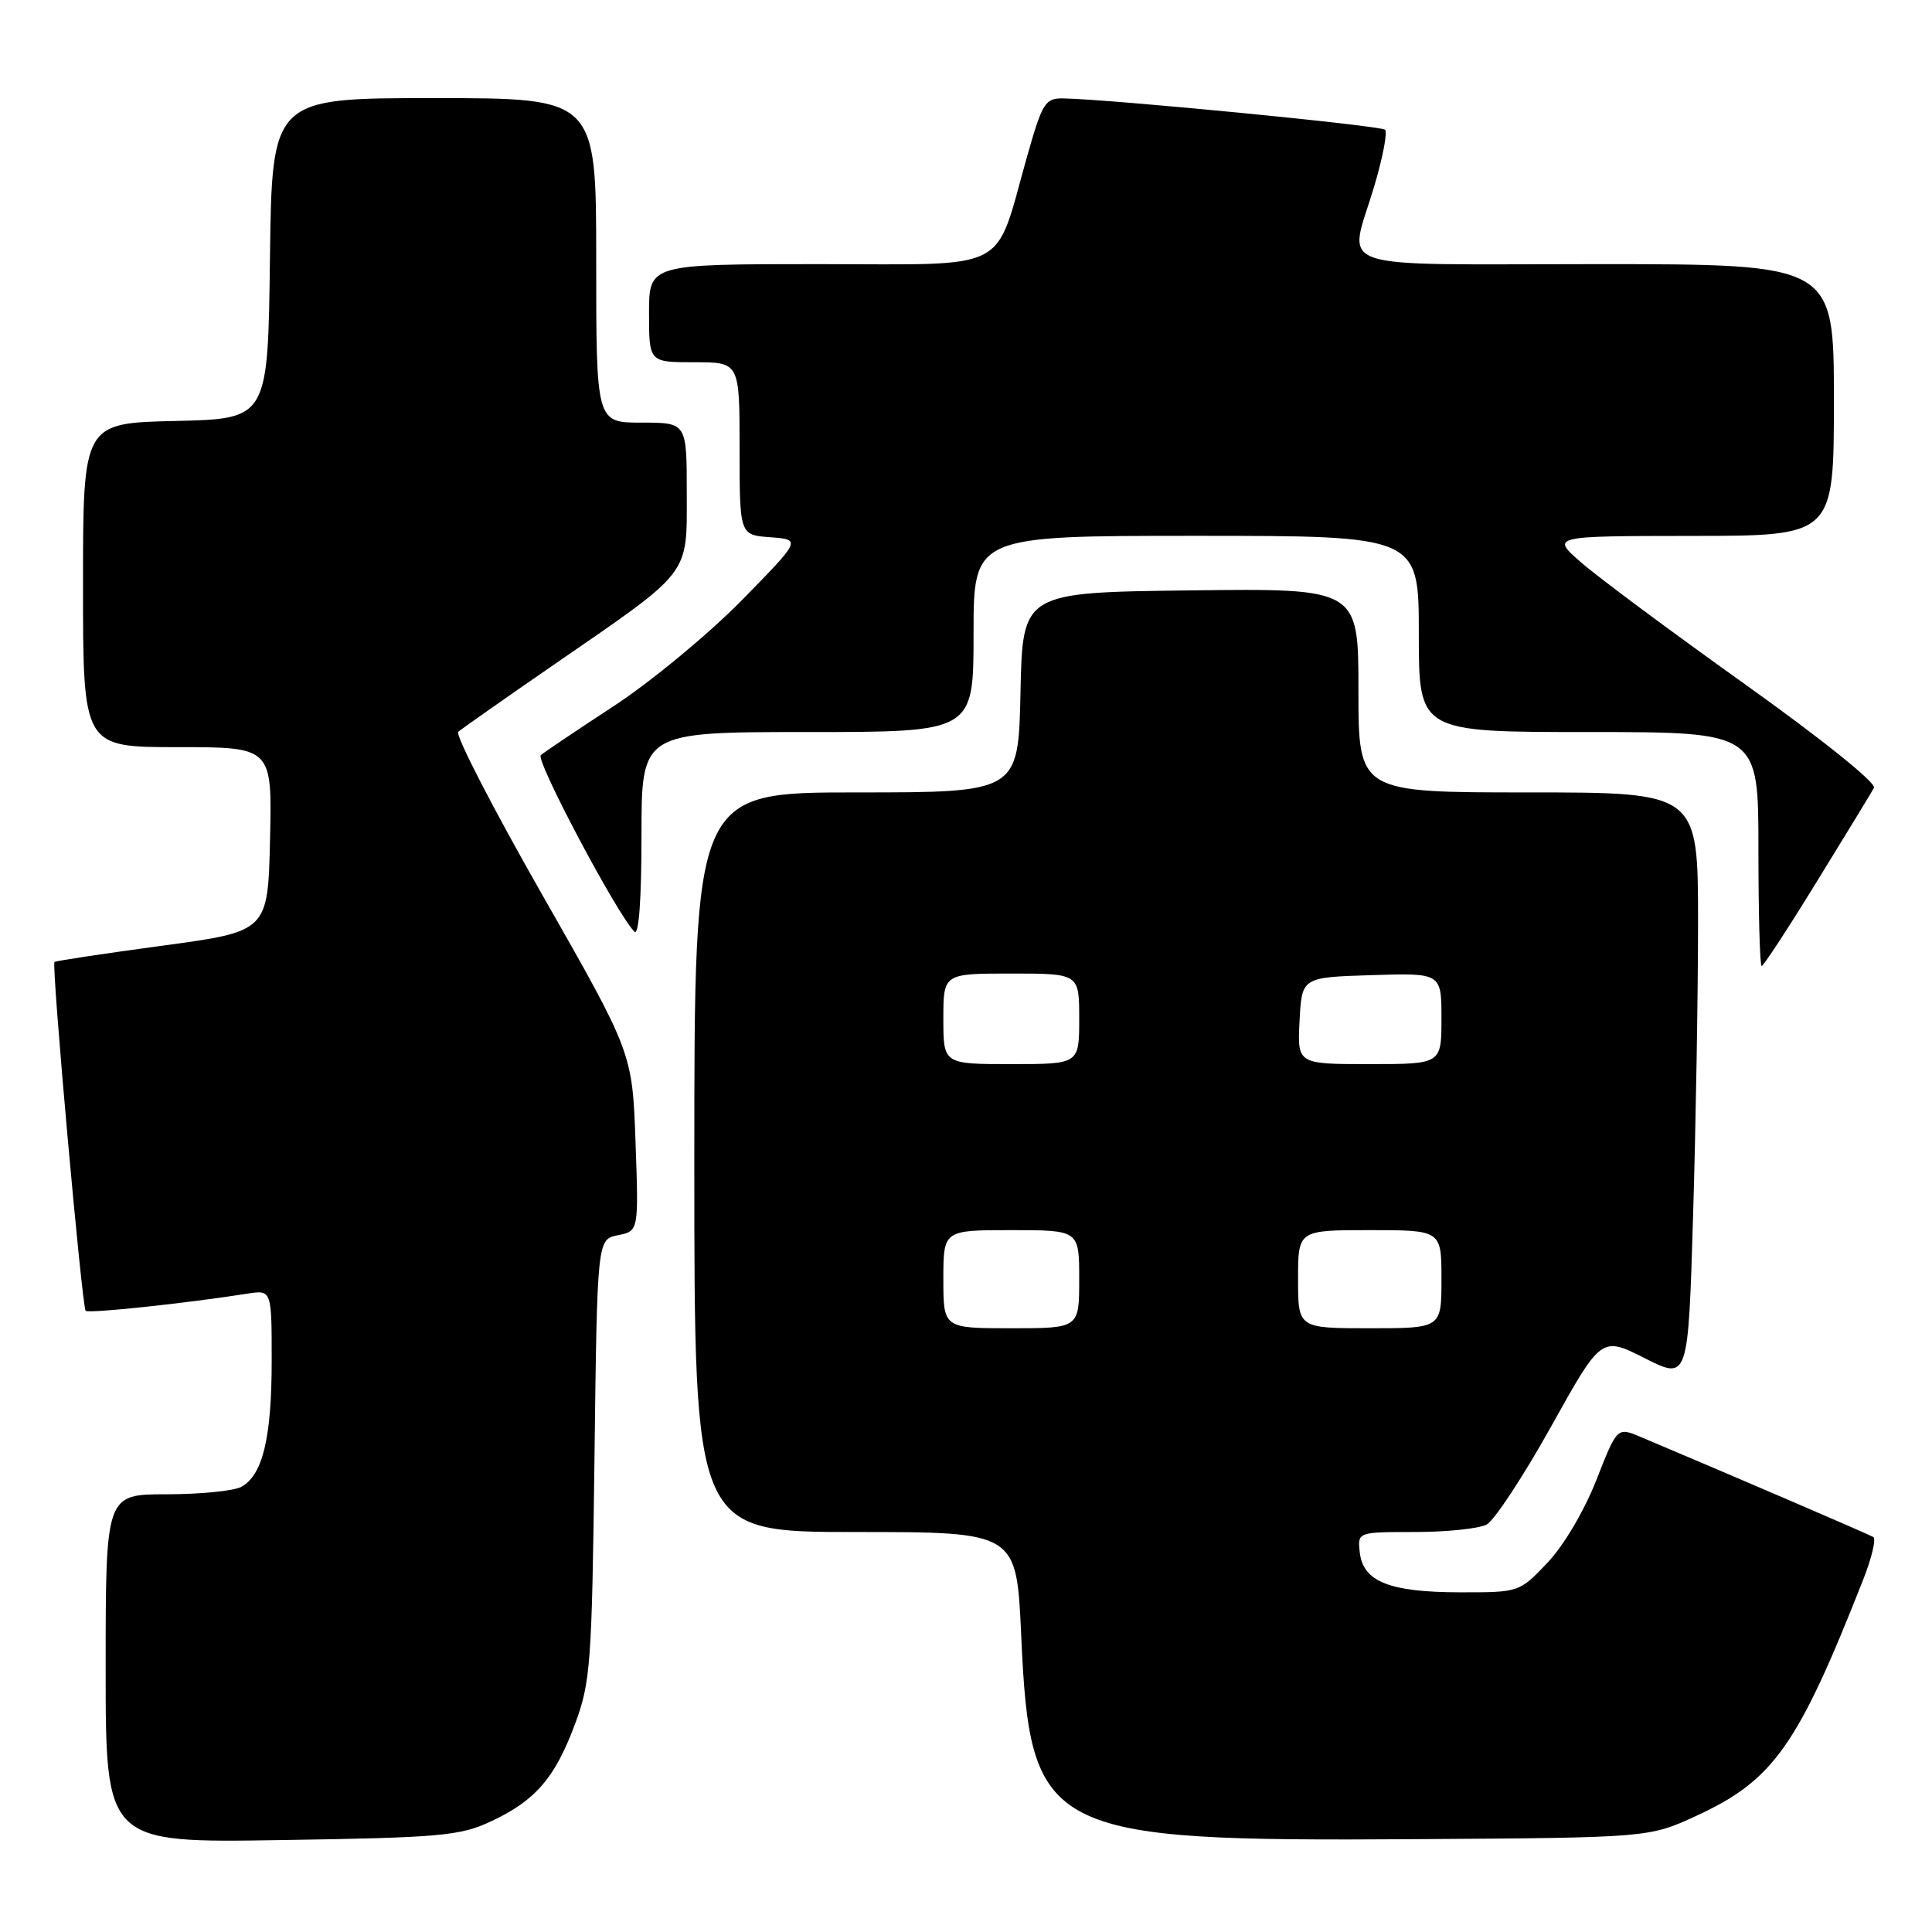 <?xml version="1.0" encoding="UTF-8" standalone="no"?>
<!DOCTYPE svg PUBLIC "-//W3C//DTD SVG 1.1//EN" "http://www.w3.org/Graphics/SVG/1.1/DTD/svg11.dtd" >
<svg xmlns="http://www.w3.org/2000/svg" xmlns:xlink="http://www.w3.org/1999/xlink" version="1.1" viewBox="0 0 256 256">
 <g >
 <path fill="currentColor"
d=" M 65.00 241.37 C 70.94 238.60 73.51 235.64 76.19 228.45 C 78.25 222.91 78.43 220.50 78.77 193.36 C 79.13 164.22 79.13 164.22 81.88 163.67 C 84.63 163.12 84.63 163.12 84.21 151.31 C 83.79 139.50 83.79 139.50 71.86 118.58 C 65.30 107.08 60.29 97.35 60.72 96.97 C 61.15 96.59 66.90 92.55 73.50 88.00 C 91.75 75.42 91.00 76.39 91.00 65.31 C 91.00 56.00 91.00 56.00 85.00 56.00 C 79.00 56.00 79.00 56.00 79.00 34.50 C 79.00 13.00 79.00 13.00 57.52 13.00 C 36.04 13.00 36.04 13.00 35.77 34.25 C 35.50 55.50 35.50 55.50 23.25 55.78 C 11.00 56.06 11.00 56.06 11.00 77.53 C 11.00 99.00 11.00 99.00 23.53 99.00 C 36.06 99.00 36.06 99.00 35.78 111.21 C 35.50 123.42 35.50 123.42 21.50 125.31 C 13.80 126.35 7.37 127.32 7.22 127.47 C 6.80 127.86 10.86 173.19 11.35 173.69 C 11.73 174.07 24.70 172.69 32.75 171.42 C 36.00 170.91 36.00 170.91 36.00 180.31 C 36.00 190.54 34.80 195.50 31.96 197.02 C 30.95 197.56 26.50 198.00 22.07 198.00 C 14.00 198.00 14.00 198.00 14.00 221.09 C 14.00 244.19 14.00 244.19 37.25 243.82 C 58.30 243.50 60.93 243.26 65.00 241.37 Z  M 224.81 240.59 C 235.01 235.88 238.22 231.32 246.89 209.29 C 248.02 206.42 248.62 203.89 248.22 203.66 C 247.62 203.30 228.83 195.22 217.39 190.40 C 214.28 189.09 214.28 189.09 211.52 196.13 C 209.92 200.20 207.19 204.82 205.03 207.09 C 201.31 211.00 201.30 211.00 193.40 210.99 C 184.12 210.97 180.63 209.58 180.18 205.73 C 179.87 203.00 179.87 203.00 187.50 203.00 C 191.70 203.00 195.97 202.55 196.99 202.01 C 198.01 201.46 201.85 195.62 205.52 189.04 C 212.19 177.07 212.19 177.07 217.94 179.97 C 223.69 182.87 223.69 182.87 224.34 161.18 C 224.70 149.26 225.00 131.74 225.00 122.25 C 225.00 105.00 225.00 105.00 202.50 105.00 C 180.00 105.00 180.00 105.00 180.00 91.48 C 180.00 77.96 180.00 77.96 157.75 78.23 C 135.50 78.50 135.50 78.50 135.22 91.75 C 134.94 105.00 134.94 105.00 113.47 105.00 C 92.00 105.00 92.00 105.00 92.00 154.00 C 92.00 203.00 92.00 203.00 113.35 203.00 C 134.69 203.00 134.69 203.00 135.31 216.59 C 136.50 243.07 138.32 244.01 187.50 243.70 C 218.50 243.50 218.50 243.50 224.81 240.59 Z  M 240.78 116.75 C 244.59 110.56 247.98 105.01 248.31 104.40 C 248.67 103.77 241.44 97.96 231.21 90.66 C 221.47 83.71 211.70 76.45 209.50 74.52 C 205.50 71.03 205.50 71.03 224.25 71.01 C 243.00 71.00 243.00 71.00 243.00 53.00 C 243.00 35.00 243.00 35.00 211.50 35.00 C 175.52 35.00 178.69 36.10 182.07 24.76 C 183.21 20.94 183.87 17.53 183.53 17.19 C 182.97 16.64 147.09 13.14 140.90 13.04 C 138.49 13.00 138.12 13.60 136.09 20.75 C 131.68 36.33 134.25 35.00 108.52 35.00 C 86.00 35.00 86.00 35.00 86.00 41.50 C 86.00 48.00 86.00 48.00 92.00 48.00 C 98.00 48.00 98.00 48.00 98.00 59.44 C 98.00 70.89 98.00 70.89 102.09 71.19 C 106.17 71.50 106.17 71.50 98.24 79.59 C 93.87 84.03 86.29 90.30 81.40 93.51 C 76.50 96.72 72.12 99.66 71.66 100.06 C 70.92 100.69 81.72 121.08 84.06 123.45 C 84.65 124.04 85.00 119.24 85.00 110.70 C 85.00 97.00 85.00 97.00 107.00 97.00 C 129.00 97.00 129.00 97.00 129.00 84.00 C 129.00 71.00 129.00 71.00 158.50 71.00 C 188.00 71.00 188.00 71.00 188.00 84.00 C 188.00 97.00 188.00 97.00 210.50 97.00 C 233.00 97.00 233.00 97.00 233.00 112.50 C 233.00 121.03 233.19 128.00 233.43 128.00 C 233.67 128.00 236.98 122.94 240.78 116.75 Z  M 125.00 169.50 C 125.00 163.00 125.00 163.00 134.00 163.00 C 143.00 163.00 143.00 163.00 143.00 169.50 C 143.00 176.00 143.00 176.00 134.00 176.00 C 125.00 176.00 125.00 176.00 125.00 169.50 Z  M 172.00 169.50 C 172.00 163.00 172.00 163.00 181.50 163.00 C 191.00 163.00 191.00 163.00 191.00 169.50 C 191.00 176.00 191.00 176.00 181.50 176.00 C 172.00 176.00 172.00 176.00 172.00 169.50 Z  M 125.00 135.00 C 125.00 129.00 125.00 129.00 134.00 129.00 C 143.00 129.00 143.00 129.00 143.00 135.00 C 143.00 141.00 143.00 141.00 134.00 141.00 C 125.00 141.00 125.00 141.00 125.00 135.00 Z  M 172.20 135.25 C 172.50 129.50 172.50 129.50 181.75 129.21 C 191.00 128.92 191.00 128.92 191.00 134.96 C 191.00 141.00 191.00 141.00 181.45 141.00 C 171.90 141.00 171.90 141.00 172.20 135.25 Z "/>
</g>
</svg>